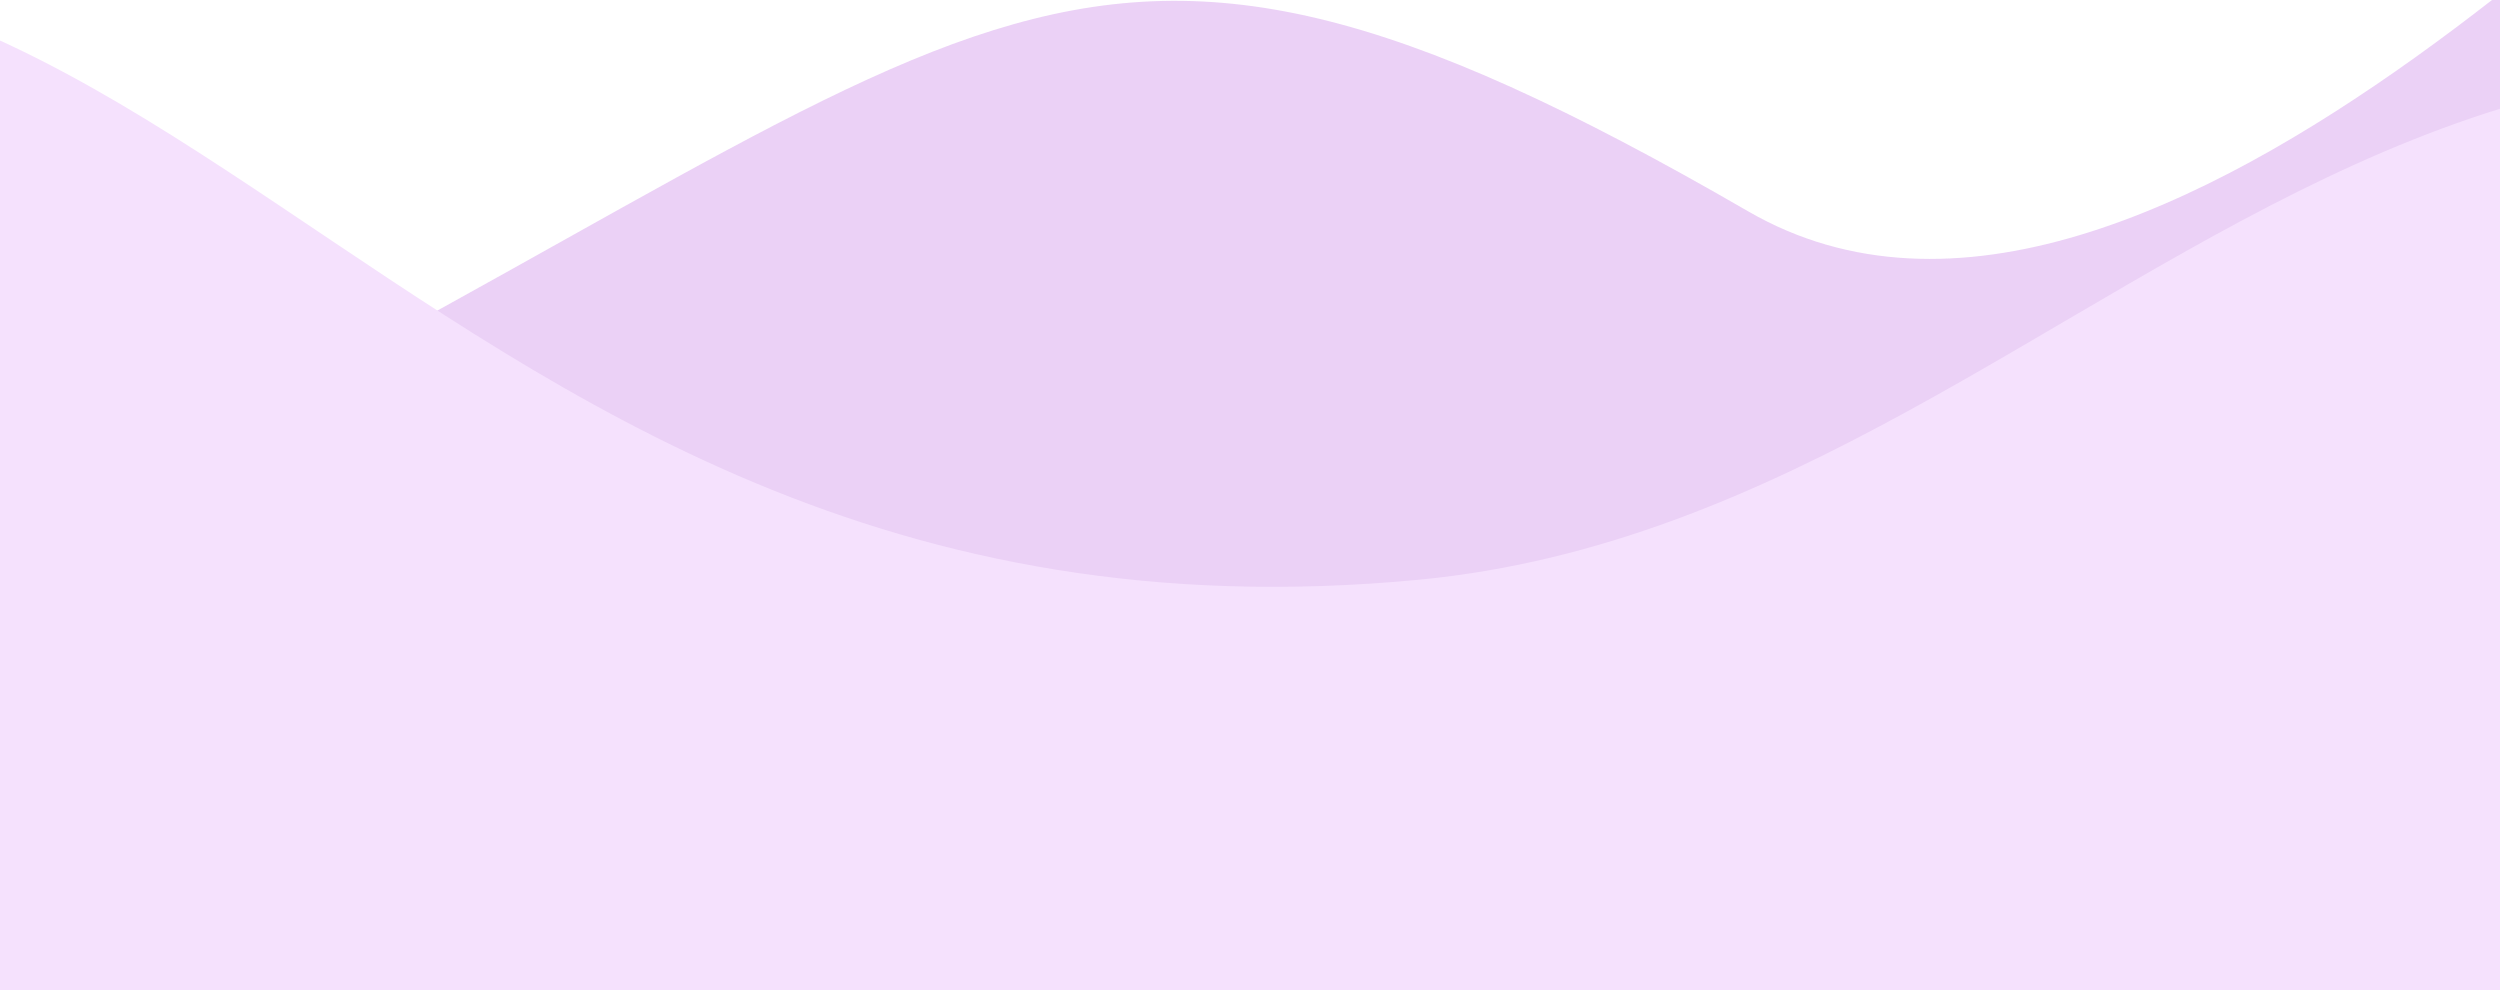 <svg width="414" height="164" viewBox="0 0 414 164" fill="none" xmlns="http://www.w3.org/2000/svg">
<g clip-path="url(#clip0)">
<path d="M472 -48C456 -44.5 356.942 74.03 289.5 35C172 -33 167.001 6.5 9.501 84.5C-147.999 162.5 -255 -51.5 -398.5 -9.5C-542 32.5 -642.635 -141.453 -851.5 -63.5C-1027 2 -918.625 -68.406 -1035.5 -121C-1205.5 -197.5 -1263.5 -93 -1306.5 -63.5C-1410.09 7.567 -1248.5 164 -1248.5 164H407.501L472 -48Z" fill="#E6C5F4" fill-opacity="0.8"/>
<path d="M-1288.58 -63C-1095.08 -82.932 -1071 -232.5 -945 -205.5C-819 -178.5 -928.583 153 -774.083 36C-619.583 -81 -489.5 -126.5 -445 12.5C-400.5 151.5 -244 83.5 -110.5 12.5C23 -58.5 58.571 112.908 235 96C355 84.5 411.5 -64 585 60.5C660.747 114.854 404.12 181.526 404.12 181.526H-1251.88C-1251.88 181.526 -1482.08 -43.068 -1288.58 -63Z" fill="#F5E1FD"/>
</g>
<defs>
<clipPath id="clip0">
<rect width="414" height="164" fill="white"/>
</clipPath>
</defs>
</svg>
